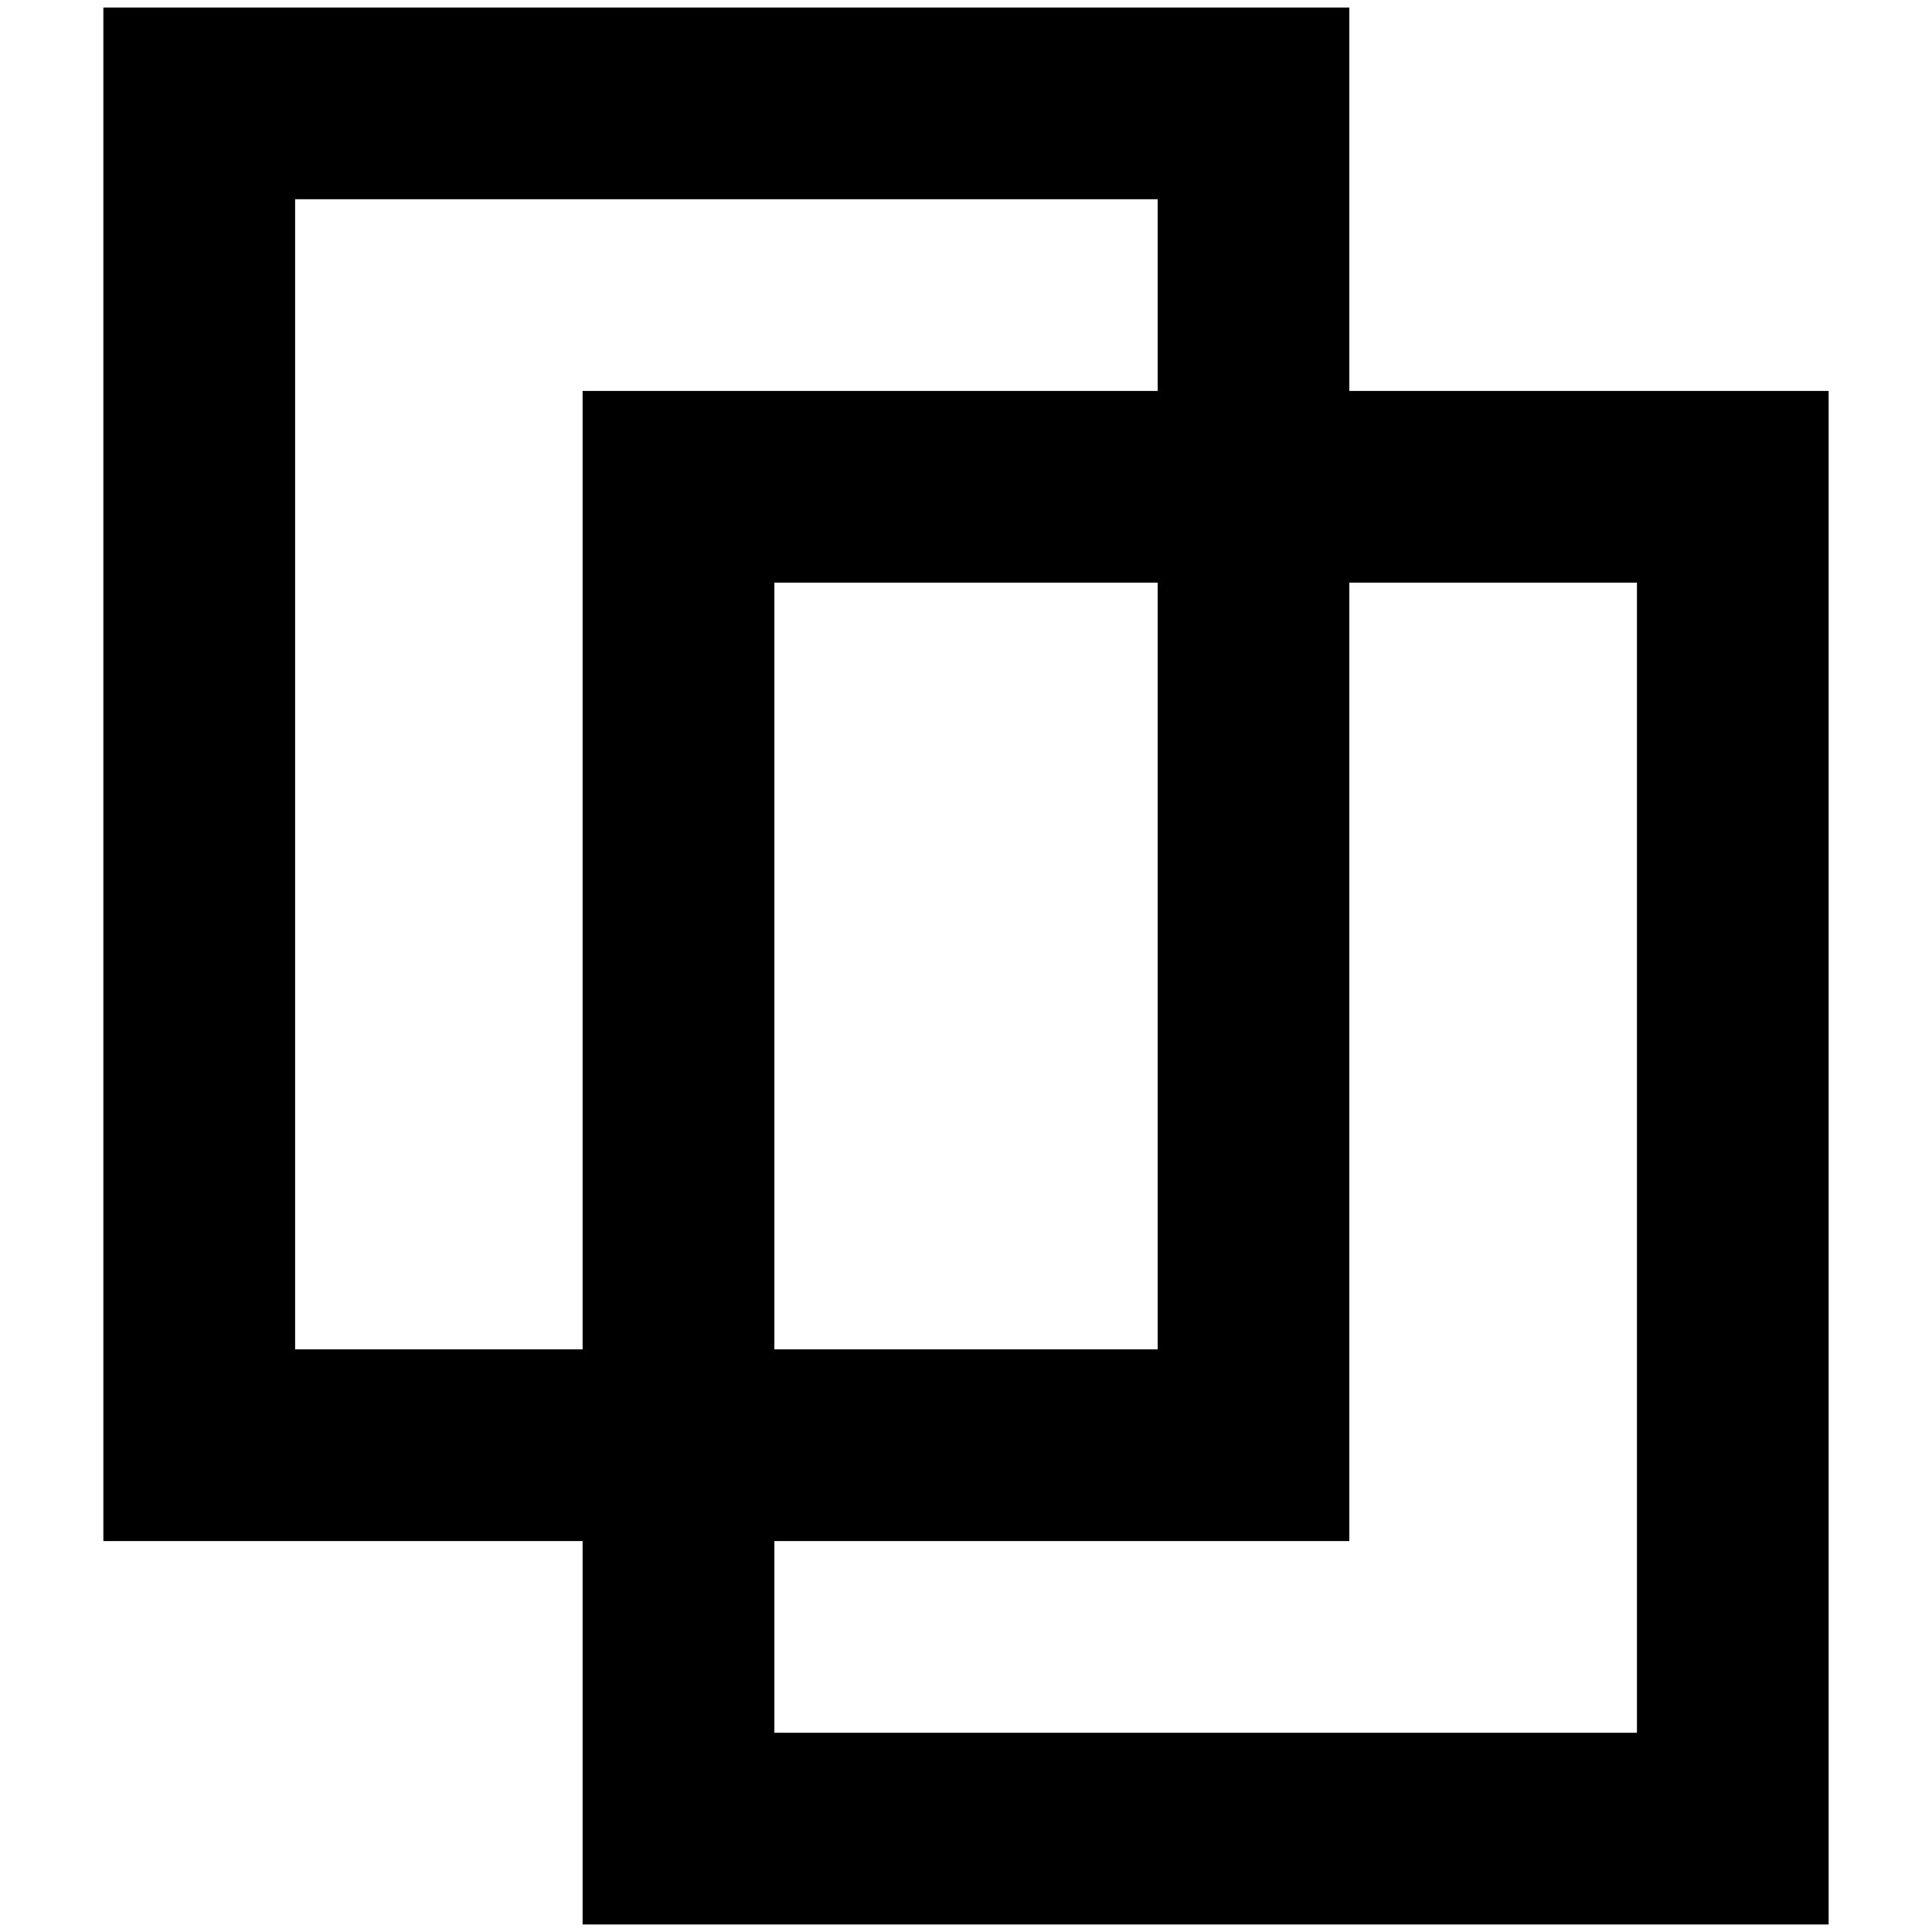 <!-- Generated by IcoMoon.io -->
<svg version="1.1" xmlns="http://www.w3.org/2000/svg" width="32" height="32" viewBox="0 0 32 32">
<title>essays</title>
<path d="M9.65 6.475v25.4h20.638v-25.4c0 0-20.637 0-20.637 0zM27.113 28.7h-14.287v-19.050h14.287v19.050zM1.712 0.125v25.4h20.637v-25.4c0 0-20.637 0-20.637 0zM19.175 22.35h-14.287v-19.050h14.287v19.050z"></path>
</svg>
